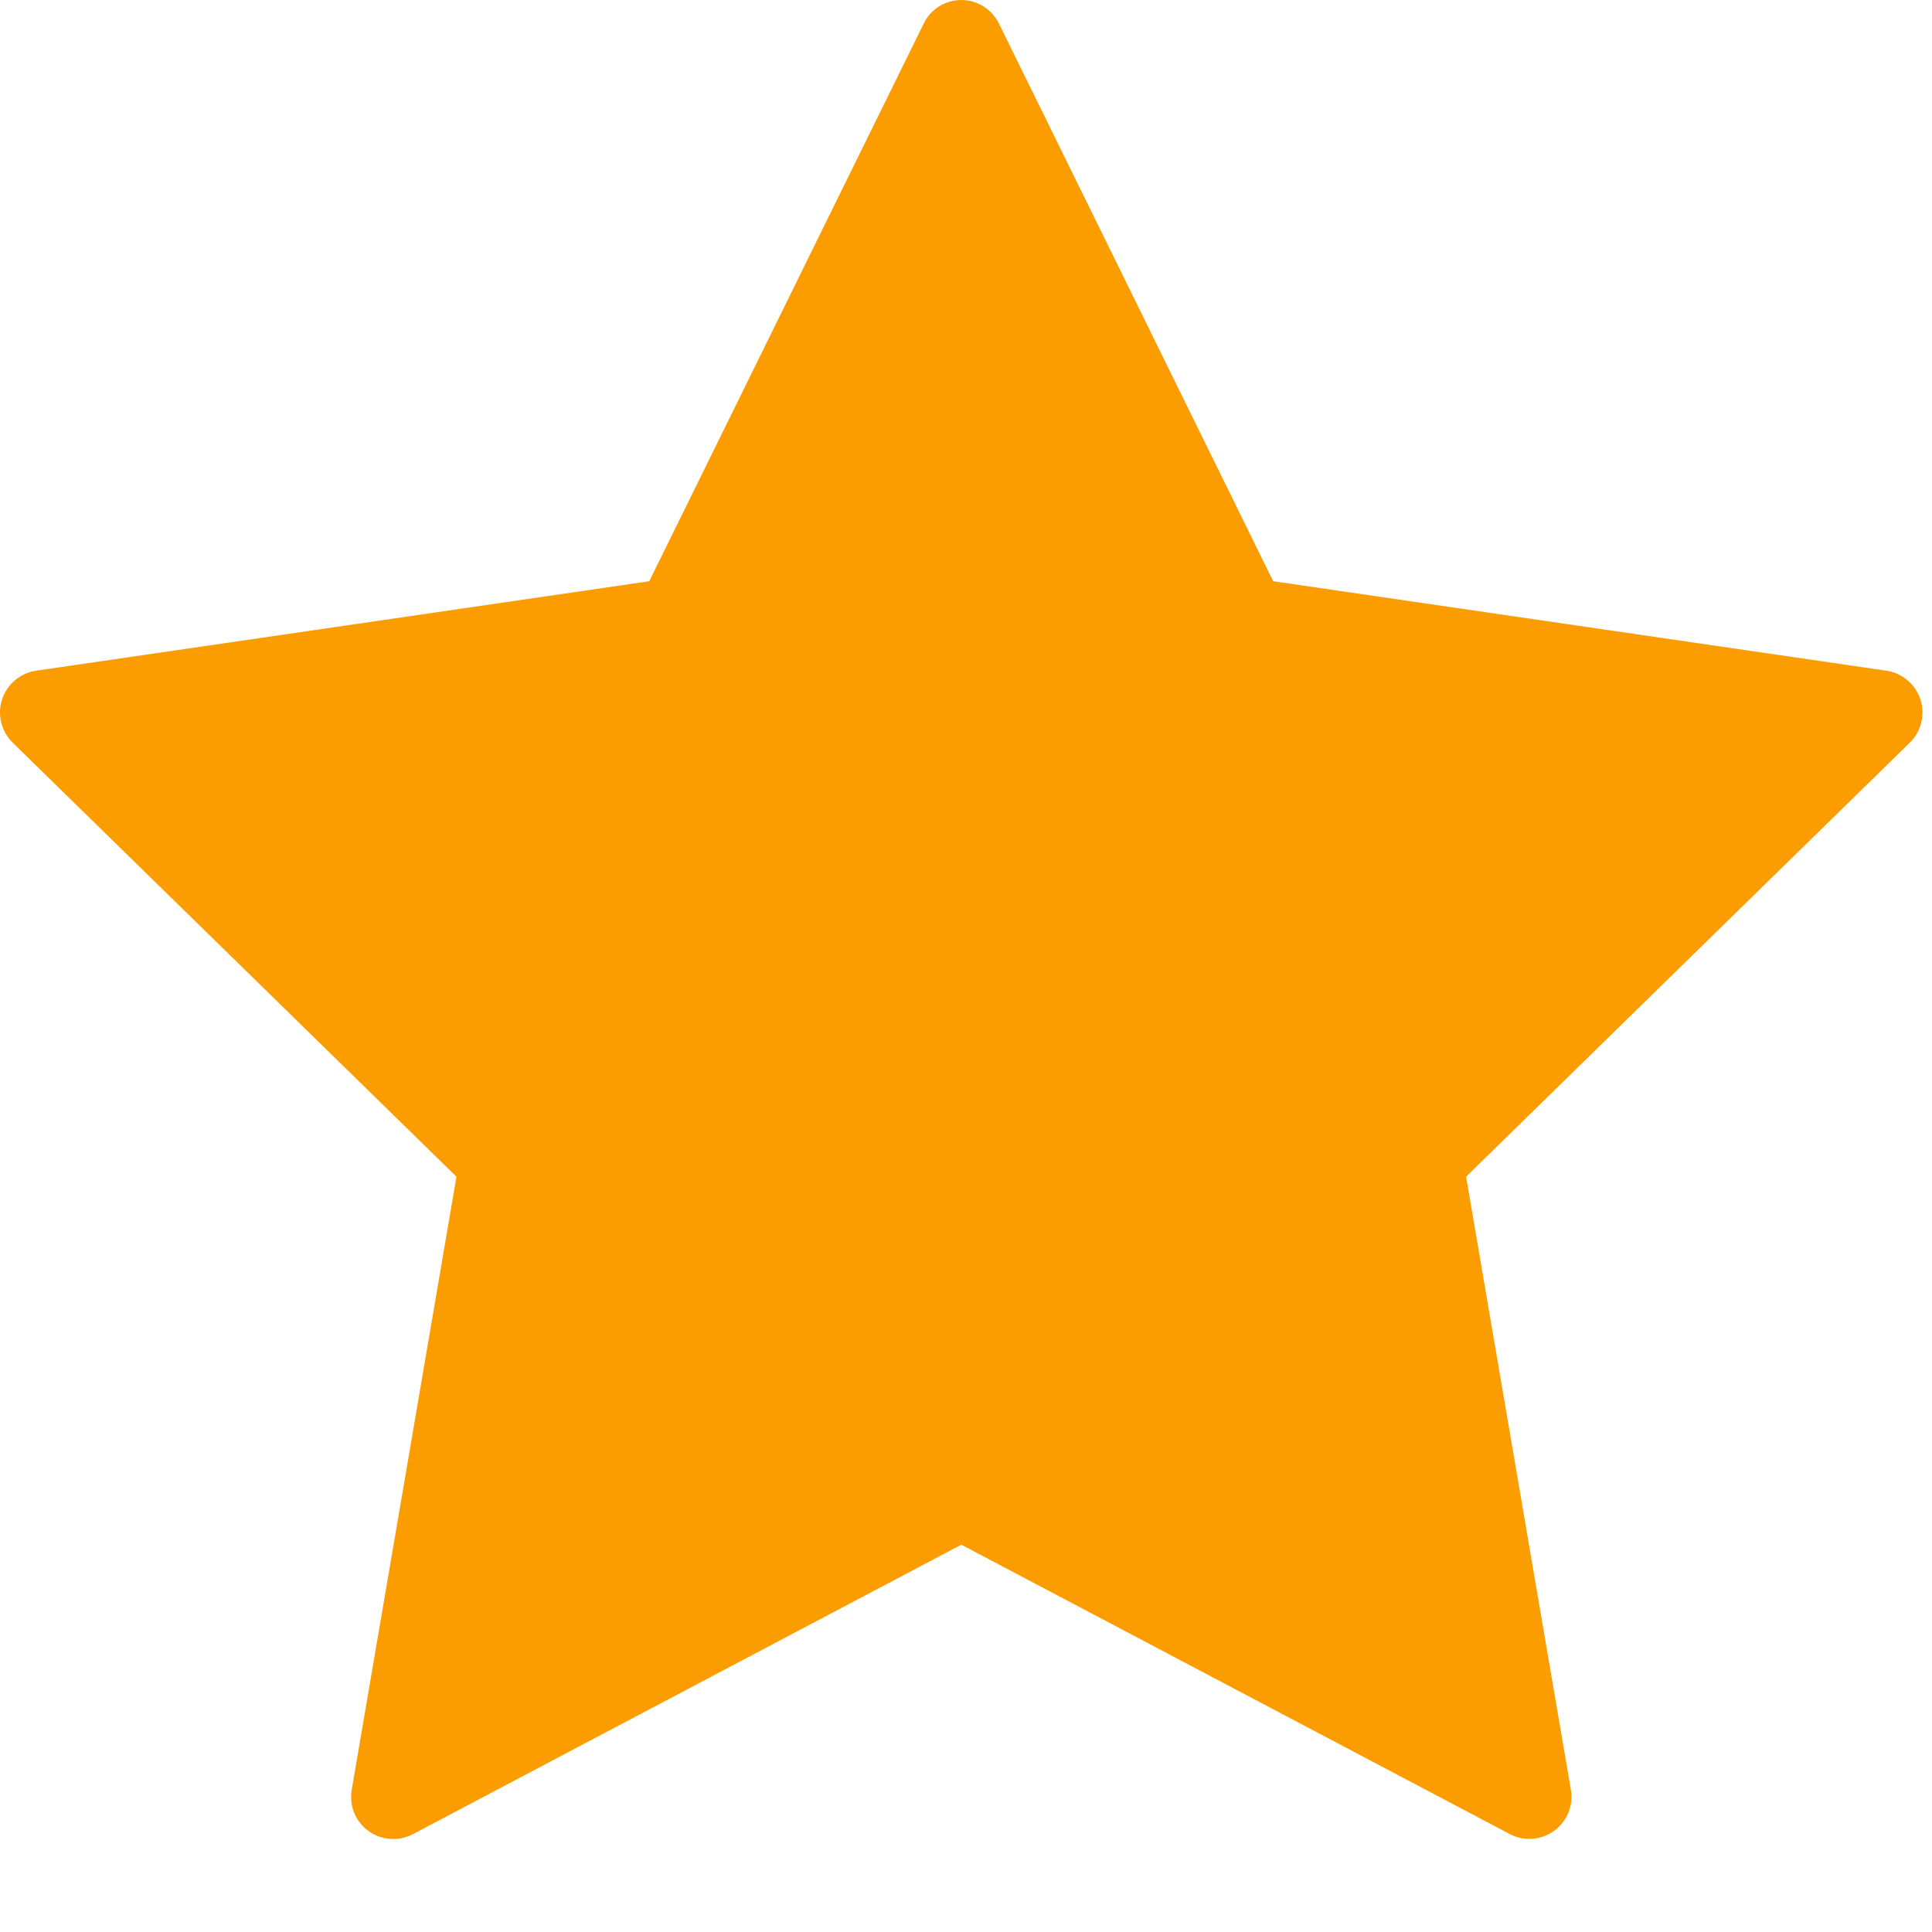 <svg width="19" height="19" viewBox="0 0 19 19" fill="none" xmlns="http://www.w3.org/2000/svg">
<path d="M9.824 0.232L12.521 5.716L18.552 6.596C18.628 6.607 18.7 6.64 18.759 6.69C18.818 6.74 18.862 6.805 18.886 6.879C18.91 6.952 18.913 7.031 18.894 7.106C18.876 7.181 18.837 7.25 18.781 7.304L14.418 11.572L15.448 17.599C15.462 17.675 15.453 17.754 15.424 17.826C15.395 17.897 15.347 17.959 15.284 18.005C15.222 18.05 15.148 18.078 15.071 18.083C14.993 18.089 14.916 18.073 14.848 18.037L9.454 15.191L4.06 18.038C3.991 18.074 3.914 18.09 3.837 18.084C3.76 18.079 3.686 18.052 3.623 18.006C3.561 17.961 3.512 17.899 3.483 17.827C3.454 17.755 3.446 17.677 3.459 17.601L4.489 11.572L0.125 7.304C0.07 7.25 0.031 7.181 0.012 7.106C-0.006 7.031 -0.004 6.952 0.02 6.879C0.044 6.805 0.088 6.74 0.147 6.69C0.206 6.64 0.278 6.607 0.354 6.596L6.385 5.716L9.084 0.232C9.117 0.162 9.17 0.104 9.235 0.063C9.301 0.022 9.377 0 9.454 0C9.531 0 9.607 0.022 9.672 0.063C9.737 0.104 9.79 0.162 9.824 0.232Z" fill="#FB9D00"/>
</svg>
